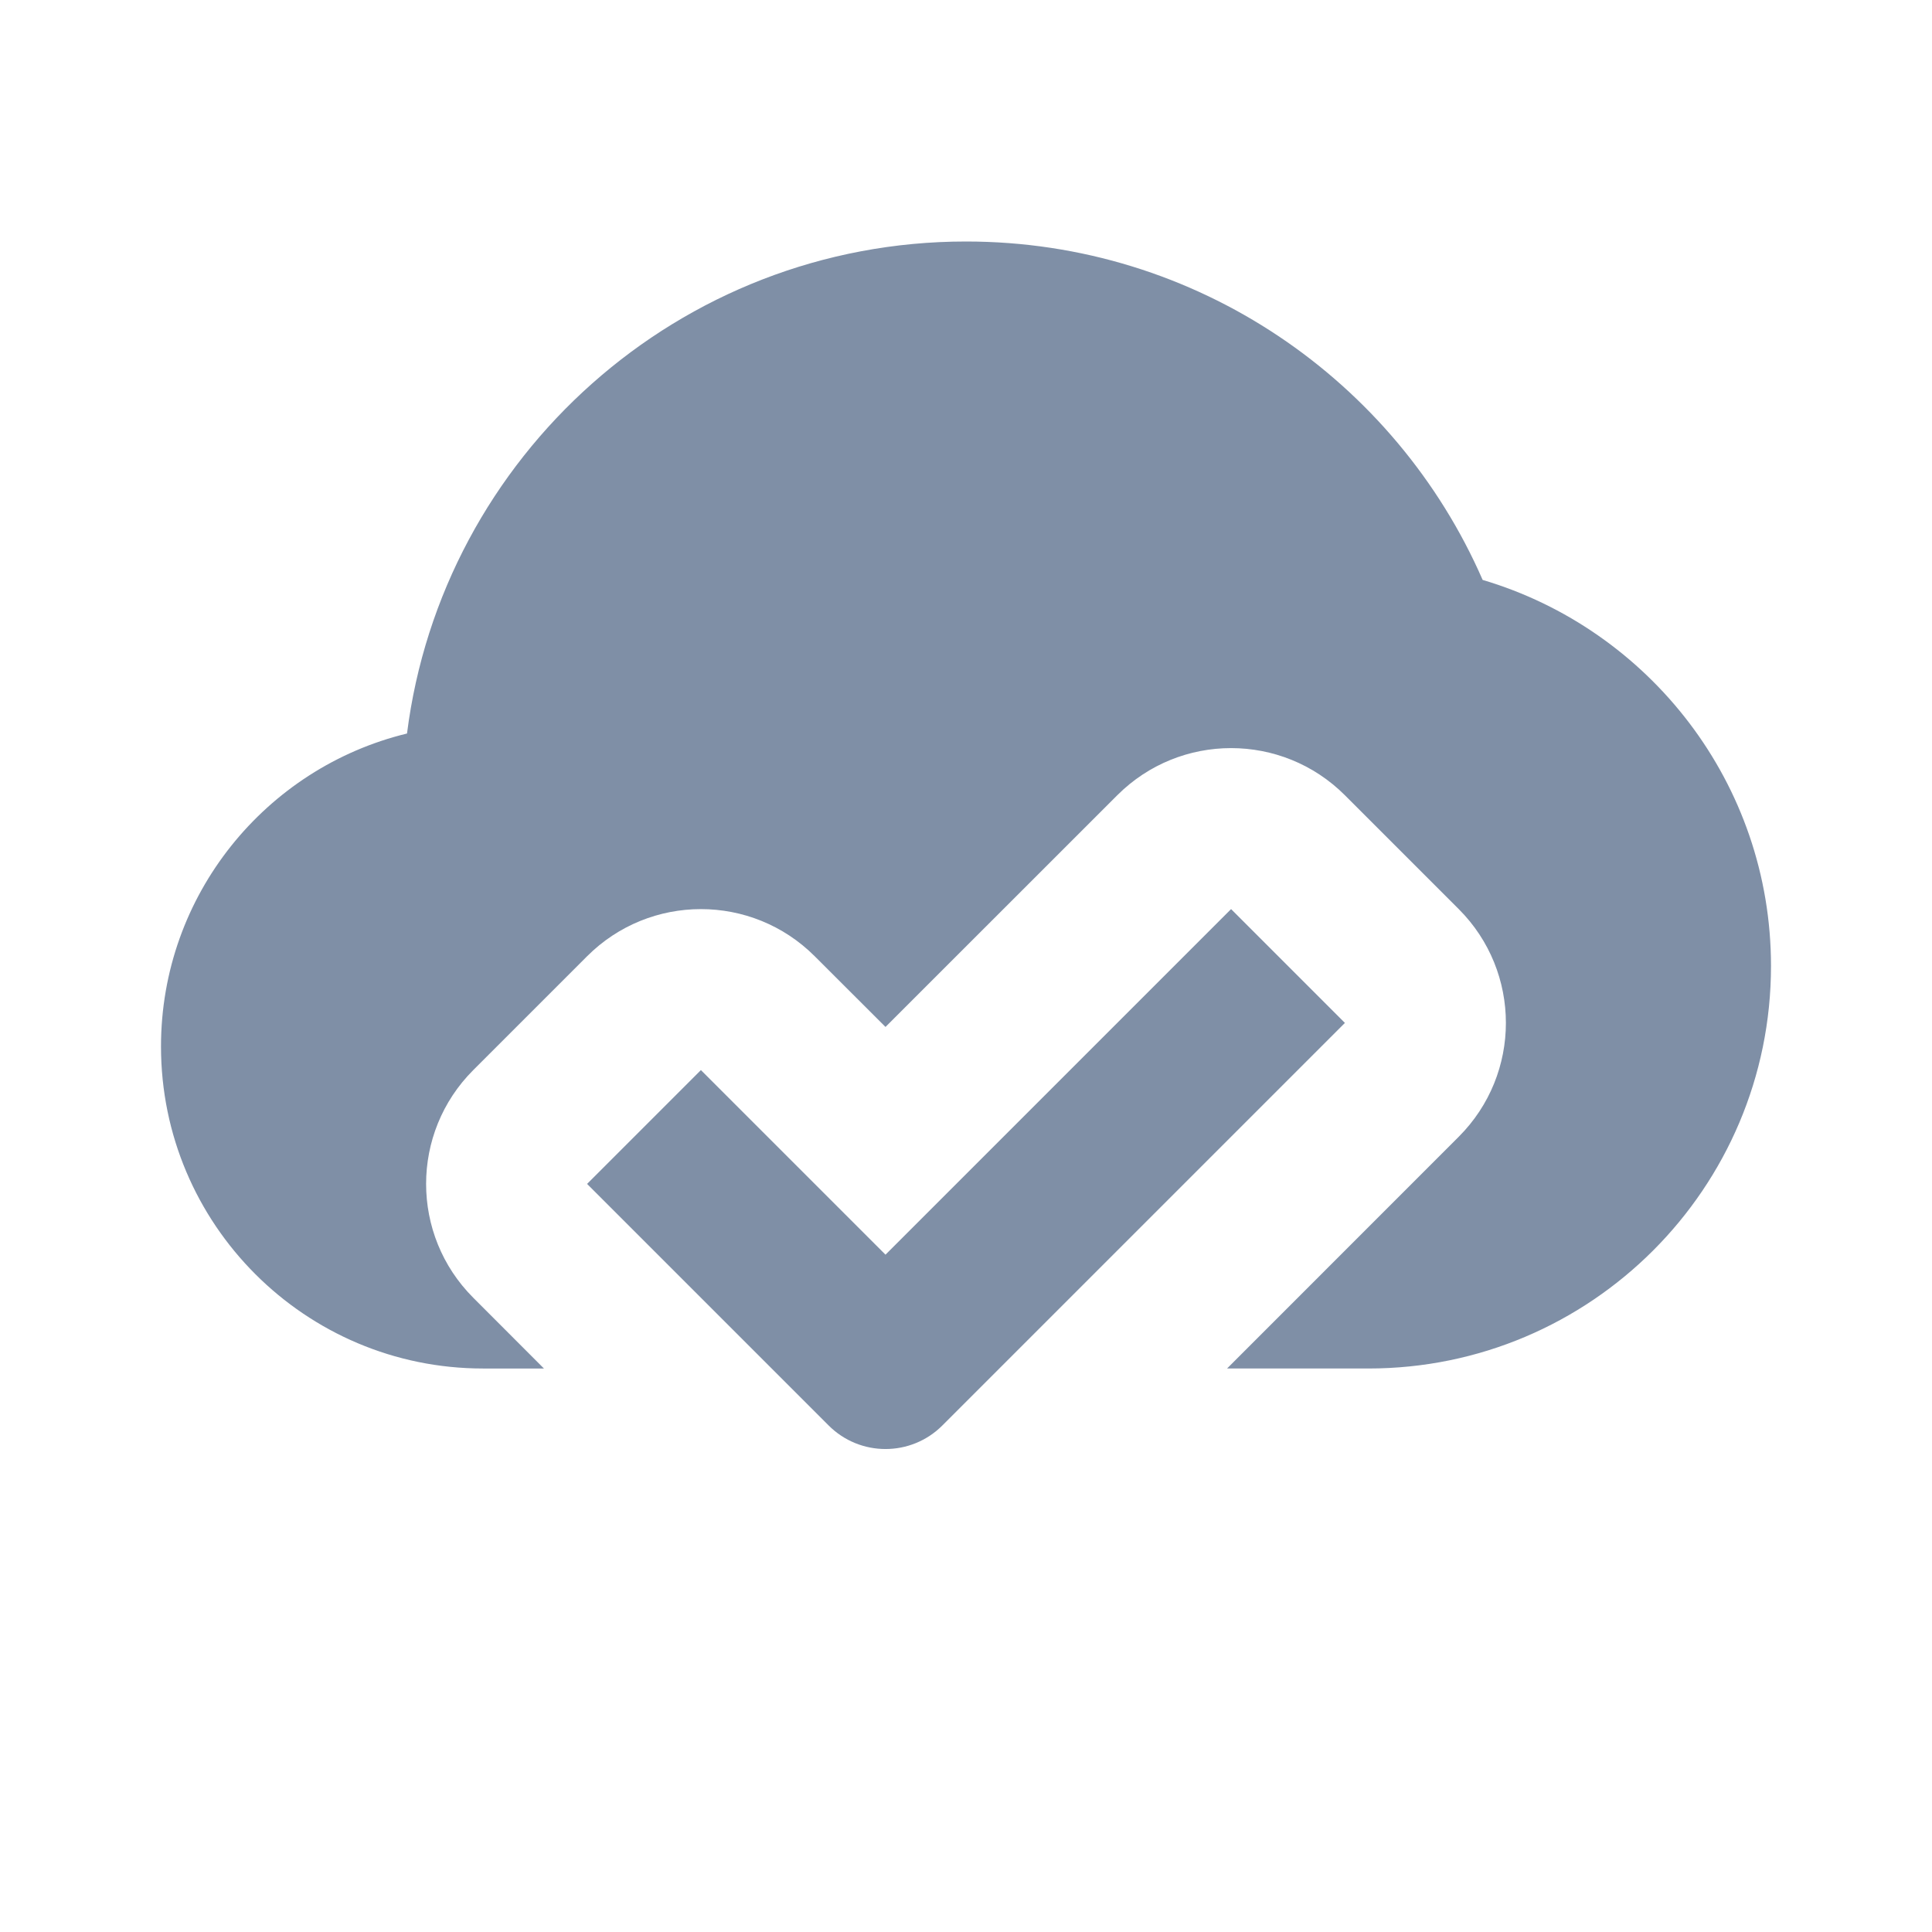 <svg fill="#7f8fa6" clip-rule="evenodd" fill-rule="evenodd" height="512" stroke-linejoin="round" stroke-miterlimit="2" viewBox="0 0 24 24" width="512" xmlns="http://www.w3.org/2000/svg"><g transform="translate(-328 -20)"><path d="m335.293 34.707 3 3c.39.391 1.024.391 1.414 0l5-5-1.414-1.414-4.293 4.293s-2.293-2.293-2.293-2.293zm-.536 2.293-.878-.879c-.781-.781-.781-2.047 0-2.828l1.414-1.414c.781-.781 2.047-.781 2.828 0l.879.878 2.879-2.878c.781-.781 2.047-.781 2.828 0l1.414 1.414c.781.781.781 2.047 0 2.828l-2.878 2.879h1.757c2.76 0 5-2.24 5-5 0-2.267-1.512-4.183-3.582-4.796-1.079-2.473-3.548-4.204-6.418-4.204-3.563 0-6.508 2.668-6.944 6.112-1.753.425-3.056 2.006-3.056 3.888 0 2.208 1.792 4 4 4z"/></g></svg>
